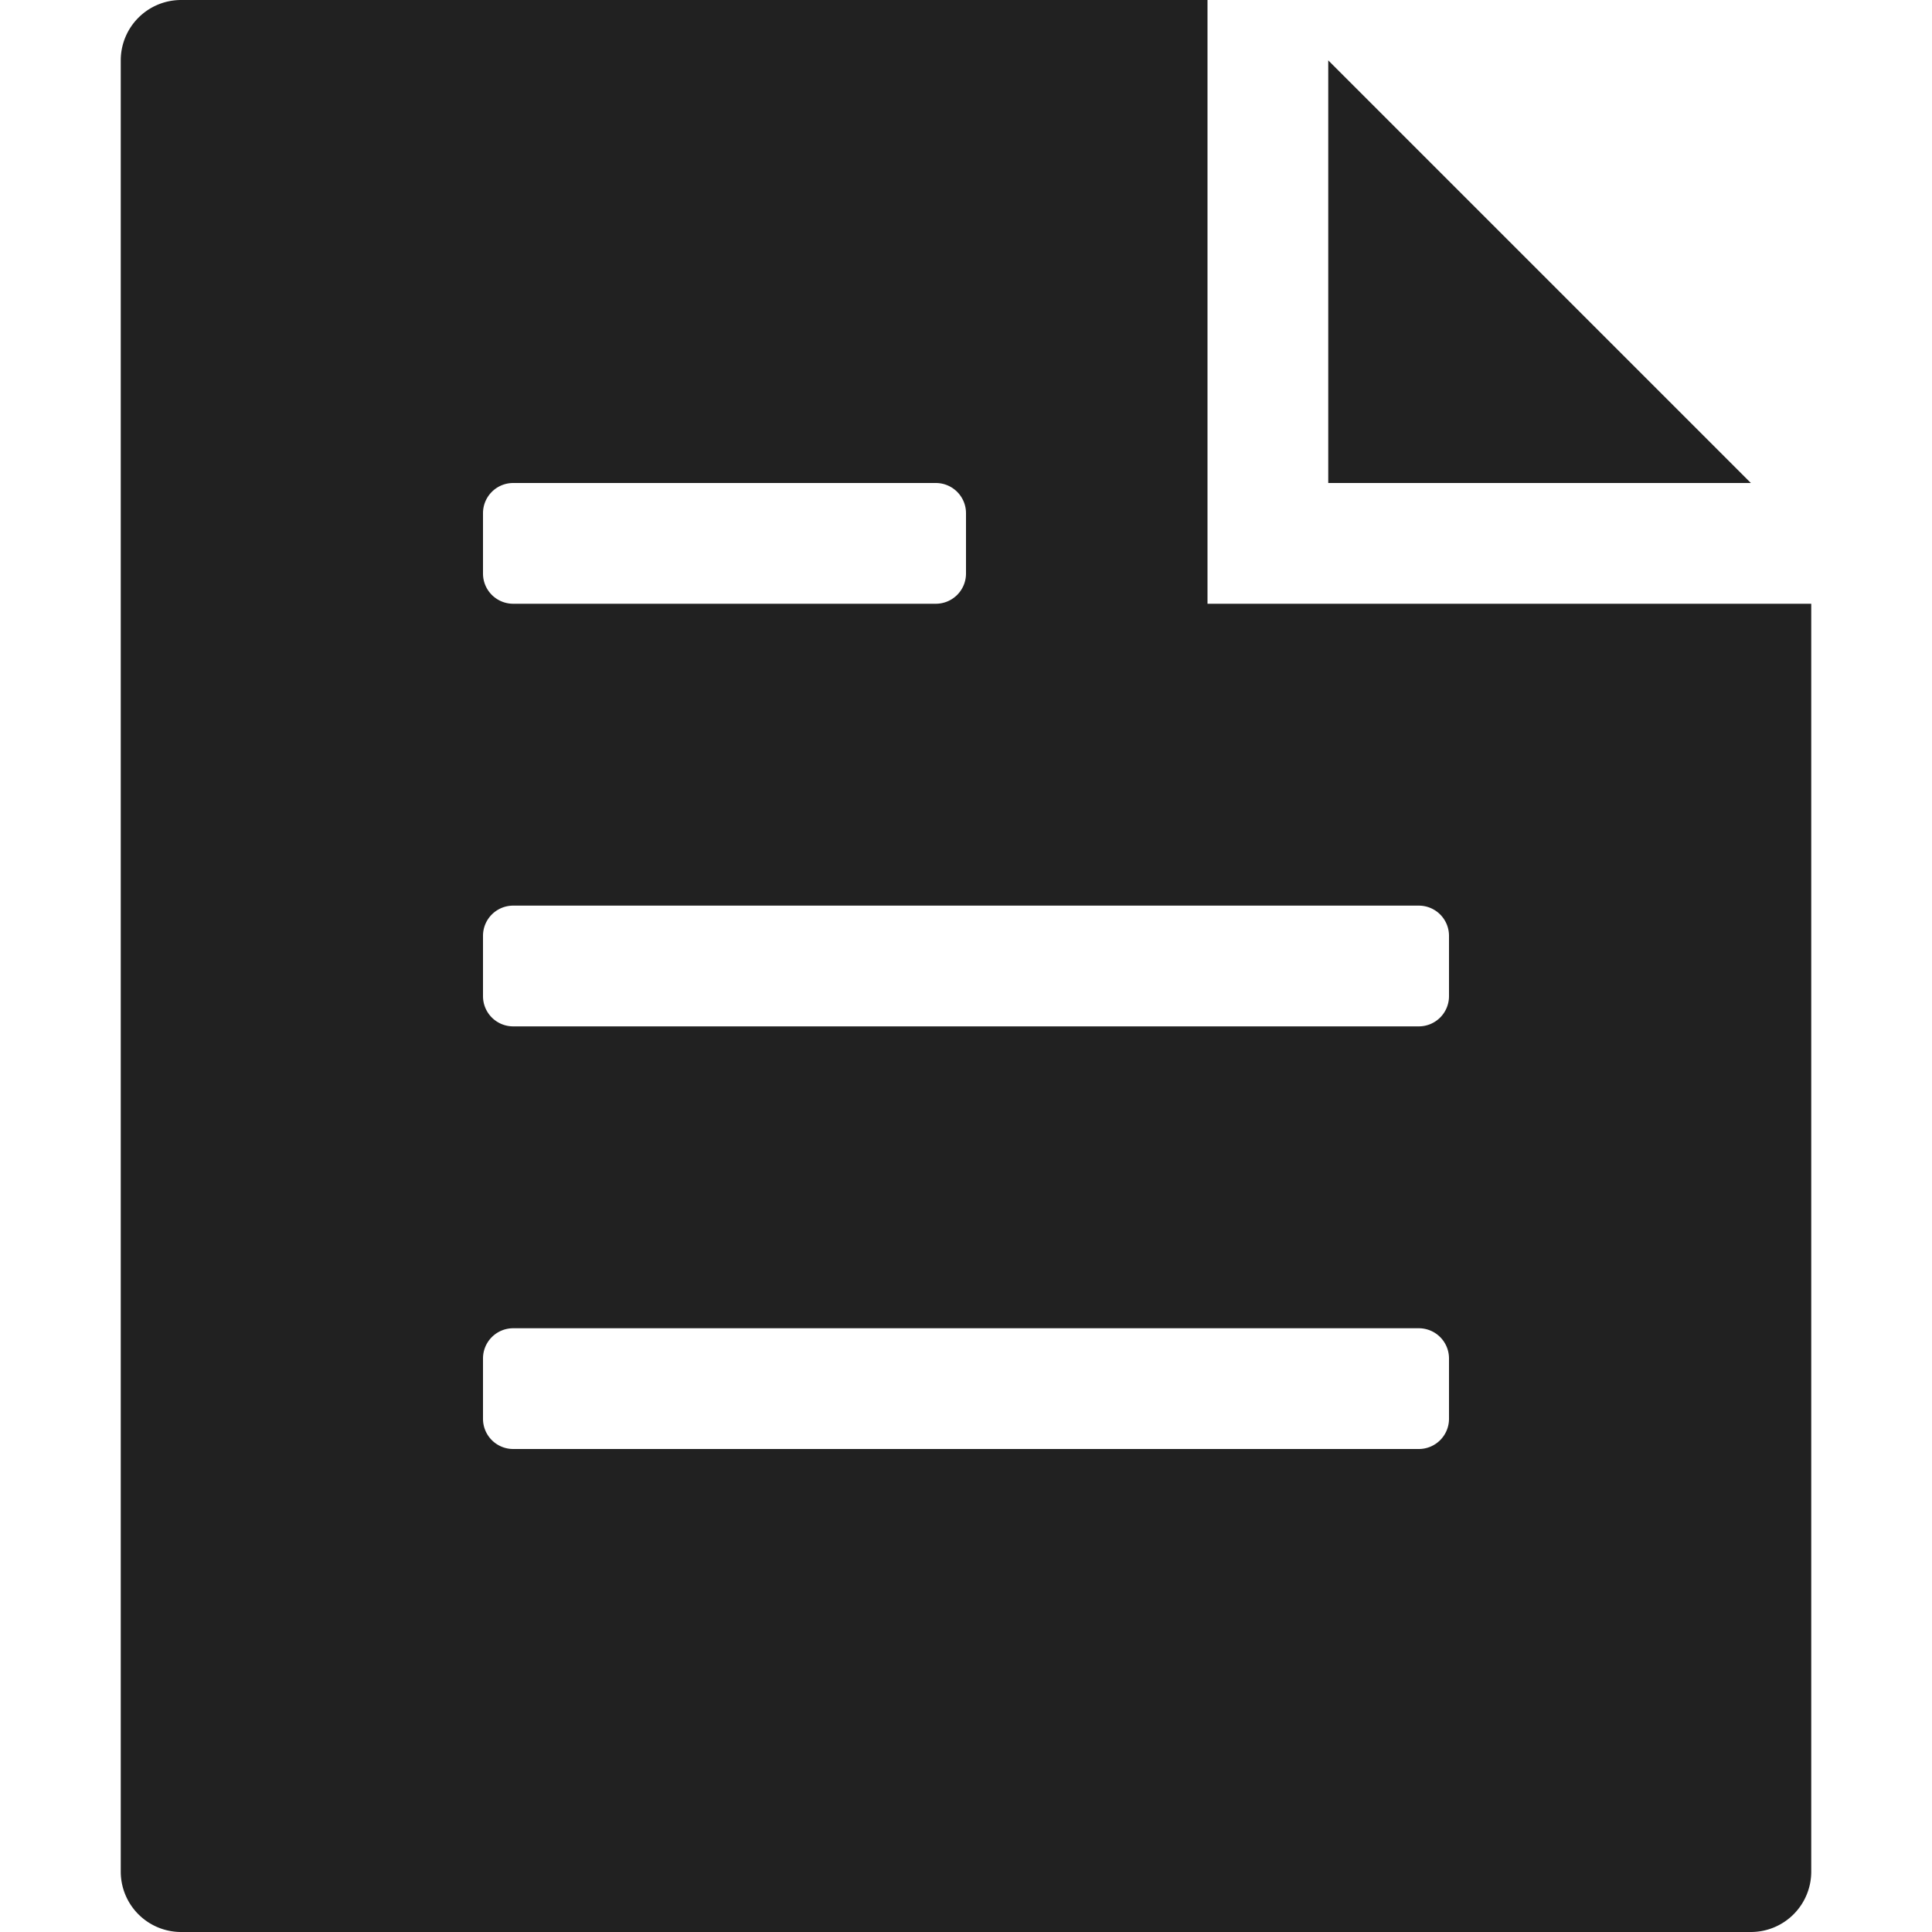 <svg xmlns="http://www.w3.org/2000/svg" height="32" width="32" viewBox="0 0 32 32"><title>file text</title><g fill="#212121" class="nc-icon-wrapper"><polygon data-color="color-2" points="22 1 22 8 29 8 22 1"></polygon><path d="M20,10V0H3A1,1,0,0,0,2,1V31a1,1,0,0,0,1,1H29a1,1,0,0,0,1-1V10ZM8.5,8h7a.5.5,0,0,1,.5.5v1a.5.5,0,0,1-.5.5h-7A.5.5,0,0,1,8,9.5v-1A.5.5,0,0,1,8.5,8Zm15,16H8.5a.5.5,0,0,1-.5-.5v-1a.5.5,0,0,1,.5-.5h15a.5.5,0,0,1,.5.5v1A.5.5,0,0,1,23.5,24Zm0-7H8.5a.5.5,0,0,1-.5-.5v-1a.5.5,0,0,1,.5-.5h15a.5.5,0,0,1,.5.5v1A.5.5,0,0,1,23.5,17Z" fill="#212121"></path></g></svg>